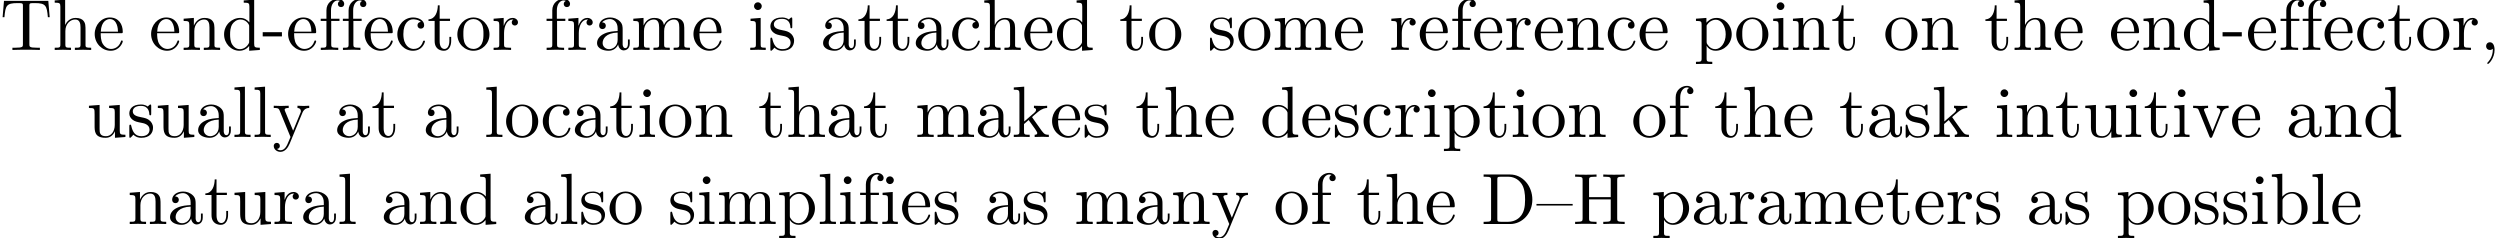 <?xml version='1.0' encoding='UTF-8'?>
<!-- This file was generated by dvisvgm 2.11.1 -->
<svg version='1.1' xmlns='http://www.w3.org/2000/svg' xmlns:xlink='http://www.w3.org/1999/xlink' width='343.407pt' height='32.711pt' viewBox='.845 -30.773 343.407 32.711'>
<defs>
<path id='g0-21' d='M4.971-2.54V-2.76H0V-2.54H4.971Z'/>
<path id='g0-44' d='M2.022-.01C2.022-.648 1.783-1.056 1.385-1.056C1.036-1.056 .857-.787 .857-.528S1.026 0 1.385 0C1.534 0 1.674-.06 1.783-.159C1.803 .628 1.524 1.235 1.086 1.704C1.026 1.763 1.016 1.773 1.016 1.813C1.016 1.883 1.066 1.923 1.116 1.923C1.235 1.923 2.022 1.136 2.022-.01Z'/>
<path id='g0-45' d='M2.75-1.863V-2.441H.11V-1.863H2.75Z'/>
<path id='g0-68' d='M7.044-3.347C7.044-5.24 5.699-6.804 3.995-6.804H.349V-6.496H.588C1.355-6.496 1.375-6.386 1.375-6.027V-.777C1.375-.418 1.355-.309 .588-.309H.349V0H3.995C5.669 0 7.044-1.474 7.044-3.347ZM6.047-3.347C6.047-2.242 5.858-1.644 5.499-1.156C5.3-.887 4.732-.309 3.726-.309H2.72C2.252-.309 2.232-.379 2.232-.707V-6.097C2.232-6.426 2.252-6.496 2.72-6.496H3.716C4.334-6.496 5.021-6.276 5.529-5.569C5.958-4.981 6.047-4.125 6.047-3.347Z'/>
<path id='g0-72' d='M7.133 0V-.309H6.894C6.127-.309 6.107-.418 6.107-.777V-6.027C6.107-6.386 6.127-6.496 6.894-6.496H7.133V-6.804C6.785-6.775 6.047-6.775 5.669-6.775S4.543-6.775 4.194-6.804V-6.496H4.433C5.2-6.496 5.22-6.386 5.22-6.027V-3.696H2.242V-6.027C2.242-6.386 2.262-6.496 3.029-6.496H3.268V-6.804C2.919-6.775 2.182-6.775 1.803-6.775S.677-6.775 .329-6.804V-6.496H.568C1.335-6.496 1.355-6.386 1.355-6.027V-.777C1.355-.418 1.335-.309 .568-.309H.329V0C.677-.03 1.415-.03 1.793-.03S2.919-.03 3.268 0V-.309H3.029C2.262-.309 2.242-.418 2.242-.777V-3.387H5.22V-.777C5.22-.418 5.2-.309 4.433-.309H4.194V0C4.543-.03 5.28-.03 5.659-.03S6.785-.03 7.133 0Z'/>
<path id='g0-84' d='M6.824-4.503L6.635-6.745H.548L.359-4.503H.608C.747-6.107 .897-6.436 2.401-6.436C2.58-6.436 2.839-6.436 2.939-6.416C3.148-6.376 3.148-6.267 3.148-6.037V-.787C3.148-.448 3.148-.309 2.102-.309H1.704V0C2.112-.03 3.128-.03 3.587-.03S5.071-.03 5.479 0V-.309H5.081C4.035-.309 4.035-.448 4.035-.787V-6.037C4.035-6.237 4.035-6.376 4.214-6.416C4.324-6.436 4.593-6.436 4.782-6.436C6.286-6.436 6.436-6.107 6.575-4.503H6.824Z'/>
<path id='g0-97' d='M4.812-.887V-1.445H4.563V-.887C4.563-.309 4.314-.249 4.204-.249C3.875-.249 3.836-.697 3.836-.747V-2.74C3.836-3.158 3.836-3.547 3.477-3.915C3.088-4.304 2.59-4.463 2.112-4.463C1.295-4.463 .608-3.995 .608-3.337C.608-3.039 .807-2.869 1.066-2.869C1.345-2.869 1.524-3.068 1.524-3.328C1.524-3.447 1.474-3.776 1.016-3.786C1.285-4.134 1.773-4.244 2.092-4.244C2.58-4.244 3.148-3.856 3.148-2.969V-2.6C2.64-2.57 1.943-2.54 1.315-2.242C.568-1.903 .319-1.385 .319-.946C.319-.139 1.285 .11 1.913 .11C2.57 .11 3.029-.289 3.218-.757C3.258-.359 3.527 .06 3.995 .06C4.204 .06 4.812-.08 4.812-.887ZM3.148-1.395C3.148-.448 2.431-.11 1.983-.11C1.494-.11 1.086-.458 1.086-.956C1.086-1.504 1.504-2.331 3.148-2.391V-1.395Z'/>
<path id='g0-98' d='M5.191-2.152C5.191-3.417 4.214-4.403 3.078-4.403C2.301-4.403 1.873-3.935 1.714-3.756V-6.914L.279-6.804V-6.496C.976-6.496 1.056-6.426 1.056-5.938V0H1.305L1.664-.618C1.813-.389 2.232 .11 2.969 .11C4.154 .11 5.191-.867 5.191-2.152ZM4.364-2.162C4.364-1.793 4.344-1.196 4.055-.747C3.846-.438 3.467-.11 2.929-.11C2.481-.11 2.122-.349 1.883-.717C1.743-.927 1.743-.956 1.743-1.136V-3.188C1.743-3.377 1.743-3.387 1.853-3.547C2.242-4.105 2.79-4.184 3.029-4.184C3.477-4.184 3.836-3.925 4.075-3.547C4.334-3.138 4.364-2.57 4.364-2.162Z'/>
<path id='g0-99' d='M4.134-1.186C4.134-1.285 4.035-1.285 4.005-1.285C3.915-1.285 3.895-1.245 3.875-1.186C3.587-.259 2.939-.139 2.57-.139C2.042-.139 1.166-.568 1.166-2.172C1.166-3.796 1.983-4.214 2.511-4.214C2.6-4.214 3.228-4.204 3.577-3.846C3.168-3.816 3.108-3.517 3.108-3.387C3.108-3.128 3.288-2.929 3.567-2.929C3.826-2.929 4.025-3.098 4.025-3.397C4.025-4.075 3.268-4.463 2.501-4.463C1.255-4.463 .339-3.387 .339-2.152C.339-.877 1.325 .11 2.481 .11C3.816 .11 4.134-1.086 4.134-1.186Z'/>
<path id='g0-100' d='M5.25 0V-.309C4.553-.309 4.473-.379 4.473-.867V-6.914L3.039-6.804V-6.496C3.736-6.496 3.816-6.426 3.816-5.938V-3.786C3.527-4.144 3.098-4.403 2.56-4.403C1.385-4.403 .339-3.427 .339-2.142C.339-.877 1.315 .11 2.451 .11C3.088 .11 3.537-.229 3.786-.548V.11L5.25 0ZM3.786-1.176C3.786-.996 3.786-.976 3.676-.807C3.377-.329 2.929-.11 2.501-.11C2.052-.11 1.694-.369 1.455-.747C1.196-1.156 1.166-1.724 1.166-2.132C1.166-2.501 1.186-3.098 1.474-3.547C1.684-3.856 2.062-4.184 2.6-4.184C2.949-4.184 3.367-4.035 3.676-3.587C3.786-3.417 3.786-3.397 3.786-3.218V-1.176Z'/>
<path id='g0-101' d='M4.134-1.186C4.134-1.285 4.055-1.305 4.005-1.305C3.915-1.305 3.895-1.245 3.875-1.166C3.527-.139 2.63-.139 2.531-.139C2.032-.139 1.634-.438 1.405-.807C1.106-1.285 1.106-1.943 1.106-2.301H3.885C4.105-2.301 4.134-2.301 4.134-2.511C4.134-3.497 3.597-4.463 2.351-4.463C1.196-4.463 .279-3.437 .279-2.192C.279-.857 1.325 .11 2.471 .11C3.686 .11 4.134-.996 4.134-1.186ZM3.477-2.511H1.116C1.176-3.995 2.012-4.244 2.351-4.244C3.377-4.244 3.477-2.899 3.477-2.511Z'/>
<path id='g0-102' d='M3.557-6.326C3.557-6.695 3.188-7.024 2.66-7.024C1.963-7.024 1.116-6.496 1.116-5.44V-4.294H.329V-3.985H1.116V-.757C1.116-.309 1.006-.309 .339-.309V0L1.474-.03C1.873-.03 2.341-.03 2.74 0V-.309H2.531C1.793-.309 1.773-.418 1.773-.777V-3.985H2.909V-4.294H1.743V-5.45C1.743-6.326 2.222-6.804 2.66-6.804C2.69-6.804 2.839-6.804 2.989-6.735C2.869-6.695 2.69-6.565 2.69-6.316C2.69-6.087 2.849-5.888 3.118-5.888C3.407-5.888 3.557-6.087 3.557-6.326Z'/>
<path id='g0-104' d='M5.33 0V-.309C4.812-.309 4.563-.309 4.553-.608V-2.511C4.553-3.367 4.553-3.676 4.244-4.035C4.105-4.204 3.776-4.403 3.198-4.403C2.361-4.403 1.923-3.806 1.763-3.447H1.753V-6.914L.319-6.804V-6.496C1.016-6.496 1.096-6.426 1.096-5.938V-.757C1.096-.309 .986-.309 .319-.309V0L1.445-.03L2.56 0V-.309C1.893-.309 1.783-.309 1.783-.757V-2.59C1.783-3.626 2.491-4.184 3.128-4.184C3.756-4.184 3.866-3.646 3.866-3.078V-.757C3.866-.309 3.756-.309 3.088-.309V0L4.214-.03L5.33 0Z'/>
<path id='g0-105' d='M2.461 0V-.309C1.803-.309 1.763-.359 1.763-.747V-4.403L.369-4.294V-3.985C1.016-3.985 1.106-3.925 1.106-3.437V-.757C1.106-.309 .996-.309 .329-.309V0L1.425-.03C1.773-.03 2.122-.01 2.461 0ZM1.913-6.017C1.913-6.286 1.684-6.545 1.385-6.545C1.046-6.545 .847-6.267 .847-6.017C.847-5.748 1.076-5.489 1.375-5.489C1.714-5.489 1.913-5.768 1.913-6.017Z'/>
<path id='g0-107' d='M5.091 0V-.309C4.722-.309 4.503-.309 4.125-.837L2.859-2.62C2.849-2.64 2.8-2.7 2.8-2.73C2.8-2.77 3.507-3.367 3.606-3.447C4.234-3.955 4.653-3.975 4.862-3.985V-4.294C4.573-4.264 4.443-4.264 4.164-4.264C3.806-4.264 3.188-4.284 3.049-4.294V-3.985C3.238-3.975 3.337-3.866 3.337-3.736C3.337-3.537 3.198-3.417 3.118-3.347L1.714-2.132V-6.914L.279-6.804V-6.496C.976-6.496 1.056-6.426 1.056-5.938V-.757C1.056-.309 .946-.309 .279-.309V0L1.365-.03L2.461 0V-.309C1.793-.309 1.684-.309 1.684-.757V-1.783L2.321-2.331C3.088-1.275 3.507-.717 3.507-.538C3.507-.349 3.337-.309 3.148-.309V0L4.224-.03C4.513-.03 4.802-.02 5.091 0Z'/>
<path id='g0-108' d='M2.54 0V-.309C1.873-.309 1.763-.309 1.763-.757V-6.914L.329-6.804V-6.496C1.026-6.496 1.106-6.426 1.106-5.938V-.757C1.106-.309 .996-.309 .329-.309V0L1.435-.03L2.54 0Z'/>
<path id='g0-109' d='M8.1 0V-.309C7.582-.309 7.333-.309 7.323-.608V-2.511C7.323-3.367 7.323-3.676 7.014-4.035C6.874-4.204 6.545-4.403 5.968-4.403C5.131-4.403 4.692-3.806 4.523-3.427C4.384-4.294 3.646-4.403 3.198-4.403C2.471-4.403 2.002-3.975 1.724-3.357V-4.403L.319-4.294V-3.985C1.016-3.985 1.096-3.915 1.096-3.427V-.757C1.096-.309 .986-.309 .319-.309V0L1.445-.03L2.56 0V-.309C1.893-.309 1.783-.309 1.783-.757V-2.59C1.783-3.626 2.491-4.184 3.128-4.184C3.756-4.184 3.866-3.646 3.866-3.078V-.757C3.866-.309 3.756-.309 3.088-.309V0L4.214-.03L5.33 0V-.309C4.663-.309 4.553-.309 4.553-.757V-2.59C4.553-3.626 5.26-4.184 5.898-4.184C6.526-4.184 6.635-3.646 6.635-3.078V-.757C6.635-.309 6.526-.309 5.858-.309V0L6.984-.03L8.1 0Z'/>
<path id='g0-110' d='M5.33 0V-.309C4.812-.309 4.563-.309 4.553-.608V-2.511C4.553-3.367 4.553-3.676 4.244-4.035C4.105-4.204 3.776-4.403 3.198-4.403C2.471-4.403 2.002-3.975 1.724-3.357V-4.403L.319-4.294V-3.985C1.016-3.985 1.096-3.915 1.096-3.427V-.757C1.096-.309 .986-.309 .319-.309V0L1.445-.03L2.56 0V-.309C1.893-.309 1.783-.309 1.783-.757V-2.59C1.783-3.626 2.491-4.184 3.128-4.184C3.756-4.184 3.866-3.646 3.866-3.078V-.757C3.866-.309 3.756-.309 3.088-.309V0L4.214-.03L5.33 0Z'/>
<path id='g0-111' d='M4.692-2.132C4.692-3.407 3.696-4.463 2.491-4.463C1.245-4.463 .279-3.377 .279-2.132C.279-.847 1.315 .11 2.481 .11C3.686 .11 4.692-.867 4.692-2.132ZM3.866-2.212C3.866-1.853 3.866-1.315 3.646-.877C3.427-.428 2.989-.139 2.491-.139C2.062-.139 1.624-.349 1.355-.807C1.106-1.245 1.106-1.853 1.106-2.212C1.106-2.6 1.106-3.138 1.345-3.577C1.614-4.035 2.082-4.244 2.481-4.244C2.919-4.244 3.347-4.025 3.606-3.597S3.866-2.59 3.866-2.212Z'/>
<path id='g0-112' d='M5.191-2.152C5.191-3.417 4.224-4.403 3.108-4.403C2.331-4.403 1.913-3.965 1.714-3.746V-4.403L.279-4.294V-3.985C.986-3.985 1.056-3.925 1.056-3.487V1.176C1.056 1.624 .946 1.624 .279 1.624V1.933L1.395 1.903L2.521 1.933V1.624C1.853 1.624 1.743 1.624 1.743 1.176V-.498V-.588C1.793-.428 2.212 .11 2.969 .11C4.154 .11 5.191-.867 5.191-2.152ZM4.364-2.152C4.364-.946 3.666-.11 2.929-.11C2.531-.11 2.152-.309 1.883-.717C1.743-.927 1.743-.936 1.743-1.136V-3.357C2.032-3.866 2.521-4.154 3.029-4.154C3.756-4.154 4.364-3.278 4.364-2.152Z'/>
<path id='g0-114' d='M3.626-3.796C3.626-4.115 3.318-4.403 2.889-4.403C2.162-4.403 1.803-3.736 1.664-3.308V-4.403L.279-4.294V-3.985C.976-3.985 1.056-3.915 1.056-3.427V-.757C1.056-.309 .946-.309 .279-.309V0L1.415-.03C1.813-.03 2.281-.03 2.68 0V-.309H2.471C1.733-.309 1.714-.418 1.714-.777V-2.311C1.714-3.298 2.132-4.184 2.889-4.184C2.959-4.184 2.979-4.184 2.999-4.174C2.969-4.164 2.77-4.045 2.77-3.786C2.77-3.507 2.979-3.357 3.198-3.357C3.377-3.357 3.626-3.477 3.626-3.796Z'/>
<path id='g0-115' d='M3.587-1.275C3.587-1.803 3.288-2.102 3.168-2.222C2.839-2.54 2.451-2.62 2.032-2.7C1.474-2.809 .807-2.939 .807-3.517C.807-3.866 1.066-4.274 1.923-4.274C3.019-4.274 3.068-3.377 3.088-3.068C3.098-2.979 3.208-2.979 3.208-2.979C3.337-2.979 3.337-3.029 3.337-3.218V-4.224C3.337-4.394 3.337-4.463 3.228-4.463C3.178-4.463 3.158-4.463 3.029-4.344C2.999-4.304 2.899-4.214 2.859-4.184C2.481-4.463 2.072-4.463 1.923-4.463C.707-4.463 .329-3.796 .329-3.238C.329-2.889 .488-2.61 .757-2.391C1.076-2.132 1.355-2.072 2.072-1.933C2.291-1.893 3.108-1.733 3.108-1.016C3.108-.508 2.76-.11 1.983-.11C1.146-.11 .787-.677 .598-1.524C.568-1.654 .558-1.694 .458-1.694C.329-1.694 .329-1.624 .329-1.445V-.13C.329 .04 .329 .11 .438 .11C.488 .11 .498 .1 .687-.09C.707-.11 .707-.13 .887-.319C1.325 .1 1.773 .11 1.983 .11C3.128 .11 3.587-.558 3.587-1.275Z'/>
<path id='g0-116' d='M3.308-1.235V-1.803H3.059V-1.255C3.059-.518 2.76-.139 2.391-.139C1.724-.139 1.724-1.046 1.724-1.215V-3.985H3.148V-4.294H1.724V-6.127H1.474C1.465-5.31 1.166-4.244 .189-4.204V-3.985H1.036V-1.235C1.036-.01 1.963 .11 2.321 .11C3.029 .11 3.308-.598 3.308-1.235Z'/>
<path id='g0-117' d='M5.33 0V-.309C4.633-.309 4.553-.379 4.553-.867V-4.403L3.088-4.294V-3.985C3.786-3.985 3.866-3.915 3.866-3.427V-1.654C3.866-.787 3.387-.11 2.66-.11C1.823-.11 1.783-.578 1.783-1.096V-4.403L.319-4.294V-3.985C1.096-3.985 1.096-3.955 1.096-3.068V-1.574C1.096-.797 1.096 .11 2.61 .11C3.168 .11 3.606-.169 3.895-.787V.11L5.33 0Z'/>
<path id='g0-118' d='M5.061-3.985V-4.294C4.832-4.274 4.543-4.264 4.314-4.264L3.447-4.294V-3.985C3.816-3.975 3.925-3.746 3.925-3.557C3.925-3.467 3.905-3.427 3.866-3.318L2.849-.777L1.733-3.557C1.674-3.686 1.674-3.726 1.674-3.726C1.674-3.985 2.062-3.985 2.242-3.985V-4.294L1.156-4.264C.887-4.264 .488-4.274 .189-4.294V-3.985C.817-3.985 .857-3.925 .986-3.616L2.421-.08C2.481 .06 2.501 .11 2.63 .11S2.8 .02 2.839-.08L4.144-3.318C4.234-3.547 4.403-3.975 5.061-3.985Z'/>
<path id='g0-121' d='M5.061-3.985V-4.294C4.832-4.274 4.543-4.264 4.314-4.264L3.447-4.294V-3.985C3.756-3.975 3.915-3.806 3.915-3.557C3.915-3.457 3.905-3.437 3.856-3.318L2.849-.867L1.743-3.547C1.704-3.646 1.684-3.686 1.684-3.726C1.684-3.985 2.052-3.985 2.242-3.985V-4.294L1.156-4.264C.887-4.264 .488-4.274 .189-4.294V-3.985C.667-3.985 .857-3.985 .996-3.636L2.491 0L2.242 .588C2.022 1.136 1.743 1.823 1.106 1.823C1.056 1.823 .827 1.823 .638 1.644C.946 1.604 1.026 1.385 1.026 1.225C1.026 .966 .837 .807 .608 .807C.408 .807 .189 .936 .189 1.235C.189 1.684 .608 2.042 1.106 2.042C1.733 2.042 2.142 1.474 2.381 .907L4.134-3.347C4.394-3.975 4.902-3.985 5.061-3.985Z'/>
</defs>
<g id='page1'>
<use x='.845' y='-23.91' xlink:href='#g0-84'/>
<use x='8.04' y='-23.91' xlink:href='#g0-104'/>
<use x='13.574' y='-23.91' xlink:href='#g0-101'/>
<use x='21.323' y='-23.91' xlink:href='#g0-101'/>
<use x='25.751' y='-23.91' xlink:href='#g0-110'/>
<use x='31.286' y='-23.91' xlink:href='#g0-100'/>
<use x='36.821' y='-23.91' xlink:href='#g0-45'/>
<use x='40.141' y='-23.91' xlink:href='#g0-101'/>
<use x='44.569' y='-23.91' xlink:href='#g0-102'/>
<use x='47.613' y='-23.91' xlink:href='#g0-102'/>
<use x='50.657' y='-23.91' xlink:href='#g0-101'/>
<use x='55.085' y='-23.91' xlink:href='#g0-99'/>
<use x='59.513' y='-23.91' xlink:href='#g0-116'/>
<use x='63.388' y='-23.91' xlink:href='#g0-111'/>
<use x='68.369' y='-23.91' xlink:href='#g0-114'/>
<use x='75.592' y='-23.91' xlink:href='#g0-102'/>
<use x='78.636' y='-23.91' xlink:href='#g0-114'/>
<use x='82.538' y='-23.91' xlink:href='#g0-97'/>
<use x='87.519' y='-23.91' xlink:href='#g0-109'/>
<use x='95.821' y='-23.91' xlink:href='#g0-101'/>
<use x='103.57' y='-23.91' xlink:href='#g0-105'/>
<use x='106.337' y='-23.91' xlink:href='#g0-115'/>
<use x='113.588' y='-23.91' xlink:href='#g0-97'/>
<use x='118.569' y='-23.91' xlink:href='#g0-116'/>
<use x='122.444' y='-23.91' xlink:href='#g0-116'/>
<use x='126.318' y='-23.91' xlink:href='#g0-97'/>
<use x='131.3' y='-23.91' xlink:href='#g0-99'/>
<use x='135.728' y='-23.91' xlink:href='#g0-104'/>
<use x='141.262' y='-23.91' xlink:href='#g0-101'/>
<use x='145.69' y='-23.91' xlink:href='#g0-100'/>
<use x='154.546' y='-23.91' xlink:href='#g0-116'/>
<use x='158.42' y='-23.91' xlink:href='#g0-111'/>
<use x='166.723' y='-23.91' xlink:href='#g0-115'/>
<use x='170.652' y='-23.91' xlink:href='#g0-111'/>
<use x='175.634' y='-23.91' xlink:href='#g0-109'/>
<use x='183.935' y='-23.91' xlink:href='#g0-101'/>
<use x='191.684' y='-23.91' xlink:href='#g0-114'/>
<use x='195.586' y='-23.91' xlink:href='#g0-101'/>
<use x='200.014' y='-23.91' xlink:href='#g0-102'/>
<use x='203.058' y='-23.91' xlink:href='#g0-101'/>
<use x='207.486' y='-23.91' xlink:href='#g0-114'/>
<use x='211.388' y='-23.91' xlink:href='#g0-101'/>
<use x='215.816' y='-23.91' xlink:href='#g0-110'/>
<use x='221.351' y='-23.91' xlink:href='#g0-99'/>
<use x='225.779' y='-23.91' xlink:href='#g0-101'/>
<use x='233.528' y='-23.91' xlink:href='#g0-112'/>
<use x='239.062' y='-23.91' xlink:href='#g0-111'/>
<use x='244.044' y='-23.91' xlink:href='#g0-105'/>
<use x='246.811' y='-23.91' xlink:href='#g0-110'/>
<use x='252.346' y='-23.91' xlink:href='#g0-116'/>
<use x='259.541' y='-23.91' xlink:href='#g0-111'/>
<use x='264.522' y='-23.91' xlink:href='#g0-110'/>
<use x='273.378' y='-23.91' xlink:href='#g0-116'/>
<use x='277.252' y='-23.91' xlink:href='#g0-104'/>
<use x='282.787' y='-23.91' xlink:href='#g0-101'/>
<use x='290.536' y='-23.91' xlink:href='#g0-101'/>
<use x='294.964' y='-23.91' xlink:href='#g0-110'/>
<use x='300.499' y='-23.91' xlink:href='#g0-100'/>
<use x='306.033' y='-23.91' xlink:href='#g0-45'/>
<use x='309.354' y='-23.91' xlink:href='#g0-101'/>
<use x='313.782' y='-23.91' xlink:href='#g0-102'/>
<use x='316.826' y='-23.91' xlink:href='#g0-102'/>
<use x='319.87' y='-23.91' xlink:href='#g0-101'/>
<use x='324.298' y='-23.91' xlink:href='#g0-99'/>
<use x='328.726' y='-23.91' xlink:href='#g0-116'/>
<use x='332.601' y='-23.91' xlink:href='#g0-111'/>
<use x='337.582' y='-23.91' xlink:href='#g0-114'/>
<use x='341.484' y='-23.91' xlink:href='#g0-44'/>
<use x='12.743' y='-11.955' xlink:href='#g0-117'/>
<use x='18.278' y='-11.955' xlink:href='#g0-115'/>
<use x='22.208' y='-11.955' xlink:href='#g0-117'/>
<use x='27.743' y='-11.955' xlink:href='#g0-97'/>
<use x='32.724' y='-11.955' xlink:href='#g0-108'/>
<use x='35.491' y='-11.955' xlink:href='#g0-108'/>
<use x='38.259' y='-11.955' xlink:href='#g0-121'/>
<use x='46.838' y='-11.955' xlink:href='#g0-97'/>
<use x='51.819' y='-11.955' xlink:href='#g0-116'/>
<use x='59.014' y='-11.955' xlink:href='#g0-97'/>
<use x='67.317' y='-11.955' xlink:href='#g0-108'/>
<use x='70.084' y='-11.955' xlink:href='#g0-111'/>
<use x='75.065' y='-11.955' xlink:href='#g0-99'/>
<use x='79.493' y='-11.955' xlink:href='#g0-97'/>
<use x='84.475' y='-11.955' xlink:href='#g0-116'/>
<use x='88.349' y='-11.955' xlink:href='#g0-105'/>
<use x='91.116' y='-11.955' xlink:href='#g0-111'/>
<use x='96.098' y='-11.955' xlink:href='#g0-110'/>
<use x='104.953' y='-11.955' xlink:href='#g0-116'/>
<use x='108.828' y='-11.955' xlink:href='#g0-104'/>
<use x='114.363' y='-11.955' xlink:href='#g0-97'/>
<use x='119.344' y='-11.955' xlink:href='#g0-116'/>
<use x='126.539' y='-11.955' xlink:href='#g0-109'/>
<use x='134.841' y='-11.955' xlink:href='#g0-97'/>
<use x='139.822' y='-11.955' xlink:href='#g0-107'/>
<use x='145.081' y='-11.955' xlink:href='#g0-101'/>
<use x='149.509' y='-11.955' xlink:href='#g0-115'/>
<use x='156.759' y='-11.955' xlink:href='#g0-116'/>
<use x='160.634' y='-11.955' xlink:href='#g0-104'/>
<use x='166.168' y='-11.955' xlink:href='#g0-101'/>
<use x='173.917' y='-11.955' xlink:href='#g0-100'/>
<use x='179.452' y='-11.955' xlink:href='#g0-101'/>
<use x='183.88' y='-11.955' xlink:href='#g0-115'/>
<use x='187.81' y='-11.955' xlink:href='#g0-99'/>
<use x='192.238' y='-11.955' xlink:href='#g0-114'/>
<use x='196.14' y='-11.955' xlink:href='#g0-105'/>
<use x='198.907' y='-11.955' xlink:href='#g0-112'/>
<use x='204.442' y='-11.955' xlink:href='#g0-116'/>
<use x='208.316' y='-11.955' xlink:href='#g0-105'/>
<use x='211.084' y='-11.955' xlink:href='#g0-111'/>
<use x='216.065' y='-11.955' xlink:href='#g0-110'/>
<use x='224.92' y='-11.955' xlink:href='#g0-111'/>
<use x='229.902' y='-11.955' xlink:href='#g0-102'/>
<use x='236.267' y='-11.955' xlink:href='#g0-116'/>
<use x='240.141' y='-11.955' xlink:href='#g0-104'/>
<use x='245.676' y='-11.955' xlink:href='#g0-101'/>
<use x='253.425' y='-11.955' xlink:href='#g0-116'/>
<use x='257.299' y='-11.955' xlink:href='#g0-97'/>
<use x='262.281' y='-11.955' xlink:href='#g0-115'/>
<use x='266.21' y='-11.955' xlink:href='#g0-107'/>
<use x='274.789' y='-11.955' xlink:href='#g0-105'/>
<use x='277.557' y='-11.955' xlink:href='#g0-110'/>
<use x='283.092' y='-11.955' xlink:href='#g0-116'/>
<use x='286.966' y='-11.955' xlink:href='#g0-117'/>
<use x='292.501' y='-11.955' xlink:href='#g0-105'/>
<use x='295.268' y='-11.955' xlink:href='#g0-116'/>
<use x='299.143' y='-11.955' xlink:href='#g0-105'/>
<use x='301.91' y='-11.955' xlink:href='#g0-118'/>
<use x='307.168' y='-11.955' xlink:href='#g0-101'/>
<use x='314.917' y='-11.955' xlink:href='#g0-97'/>
<use x='319.898' y='-11.955' xlink:href='#g0-110'/>
<use x='325.433' y='-11.955' xlink:href='#g0-100'/>
<use x='18.348' y='0' xlink:href='#g0-110'/>
<use x='23.883' y='0' xlink:href='#g0-97'/>
<use x='28.864' y='0' xlink:href='#g0-116'/>
<use x='32.739' y='0' xlink:href='#g0-117'/>
<use x='38.273' y='0' xlink:href='#g0-114'/>
<use x='42.175' y='0' xlink:href='#g0-97'/>
<use x='47.157' y='0' xlink:href='#g0-108'/>
<use x='53.245' y='0' xlink:href='#g0-97'/>
<use x='58.226' y='0' xlink:href='#g0-110'/>
<use x='63.761' y='0' xlink:href='#g0-100'/>
<use x='72.617' y='0' xlink:href='#g0-97'/>
<use x='77.598' y='0' xlink:href='#g0-108'/>
<use x='80.365' y='0' xlink:href='#g0-115'/>
<use x='84.295' y='0' xlink:href='#g0-111'/>
<use x='92.597' y='0' xlink:href='#g0-115'/>
<use x='96.527' y='0' xlink:href='#g0-105'/>
<use x='99.295' y='0' xlink:href='#g0-109'/>
<use x='107.596' y='0' xlink:href='#g0-112'/>
<use x='113.131' y='0' xlink:href='#g0-108'/>
<use x='115.899' y='0' xlink:href='#g0-105'/>
<use x='118.666' y='0' xlink:href='#g0-102'/>
<use x='121.71' y='0' xlink:href='#g0-105'/>
<use x='124.477' y='0' xlink:href='#g0-101'/>
<use x='128.905' y='0' xlink:href='#g0-115'/>
<use x='136.156' y='0' xlink:href='#g0-97'/>
<use x='141.137' y='0' xlink:href='#g0-115'/>
<use x='148.388' y='0' xlink:href='#g0-109'/>
<use x='156.69' y='0' xlink:href='#g0-97'/>
<use x='161.671' y='0' xlink:href='#g0-110'/>
<use x='167.206' y='0' xlink:href='#g0-121'/>
<use x='175.785' y='0' xlink:href='#g0-111'/>
<use x='180.766' y='0' xlink:href='#g0-102'/>
<use x='187.131' y='0' xlink:href='#g0-116'/>
<use x='191.006' y='0' xlink:href='#g0-104'/>
<use x='196.54' y='0' xlink:href='#g0-101'/>
<use x='204.289' y='0' xlink:href='#g0-68'/>
<use x='211.9' y='0' xlink:href='#g0-21'/>
<use x='216.881' y='0' xlink:href='#g0-72'/>
<use x='227.674' y='0' xlink:href='#g0-112'/>
<use x='233.209' y='0' xlink:href='#g0-97'/>
<use x='238.19' y='0' xlink:href='#g0-114'/>
<use x='242.092' y='0' xlink:href='#g0-97'/>
<use x='247.073' y='0' xlink:href='#g0-109'/>
<use x='255.375' y='0' xlink:href='#g0-101'/>
<use x='259.803' y='0' xlink:href='#g0-116'/>
<use x='263.678' y='0' xlink:href='#g0-101'/>
<use x='268.105' y='0' xlink:href='#g0-114'/>
<use x='272.007' y='0' xlink:href='#g0-115'/>
<use x='279.258' y='0' xlink:href='#g0-97'/>
<use x='284.239' y='0' xlink:href='#g0-115'/>
<use x='291.49' y='0' xlink:href='#g0-112'/>
<use x='297.025' y='0' xlink:href='#g0-111'/>
<use x='302.006' y='0' xlink:href='#g0-115'/>
<use x='305.936' y='0' xlink:href='#g0-115'/>
<use x='309.866' y='0' xlink:href='#g0-105'/>
<use x='312.633' y='0' xlink:href='#g0-98'/>
<use x='318.168' y='0' xlink:href='#g0-108'/>
<use x='320.935' y='0' xlink:href='#g0-101'/>
</g>
</svg>